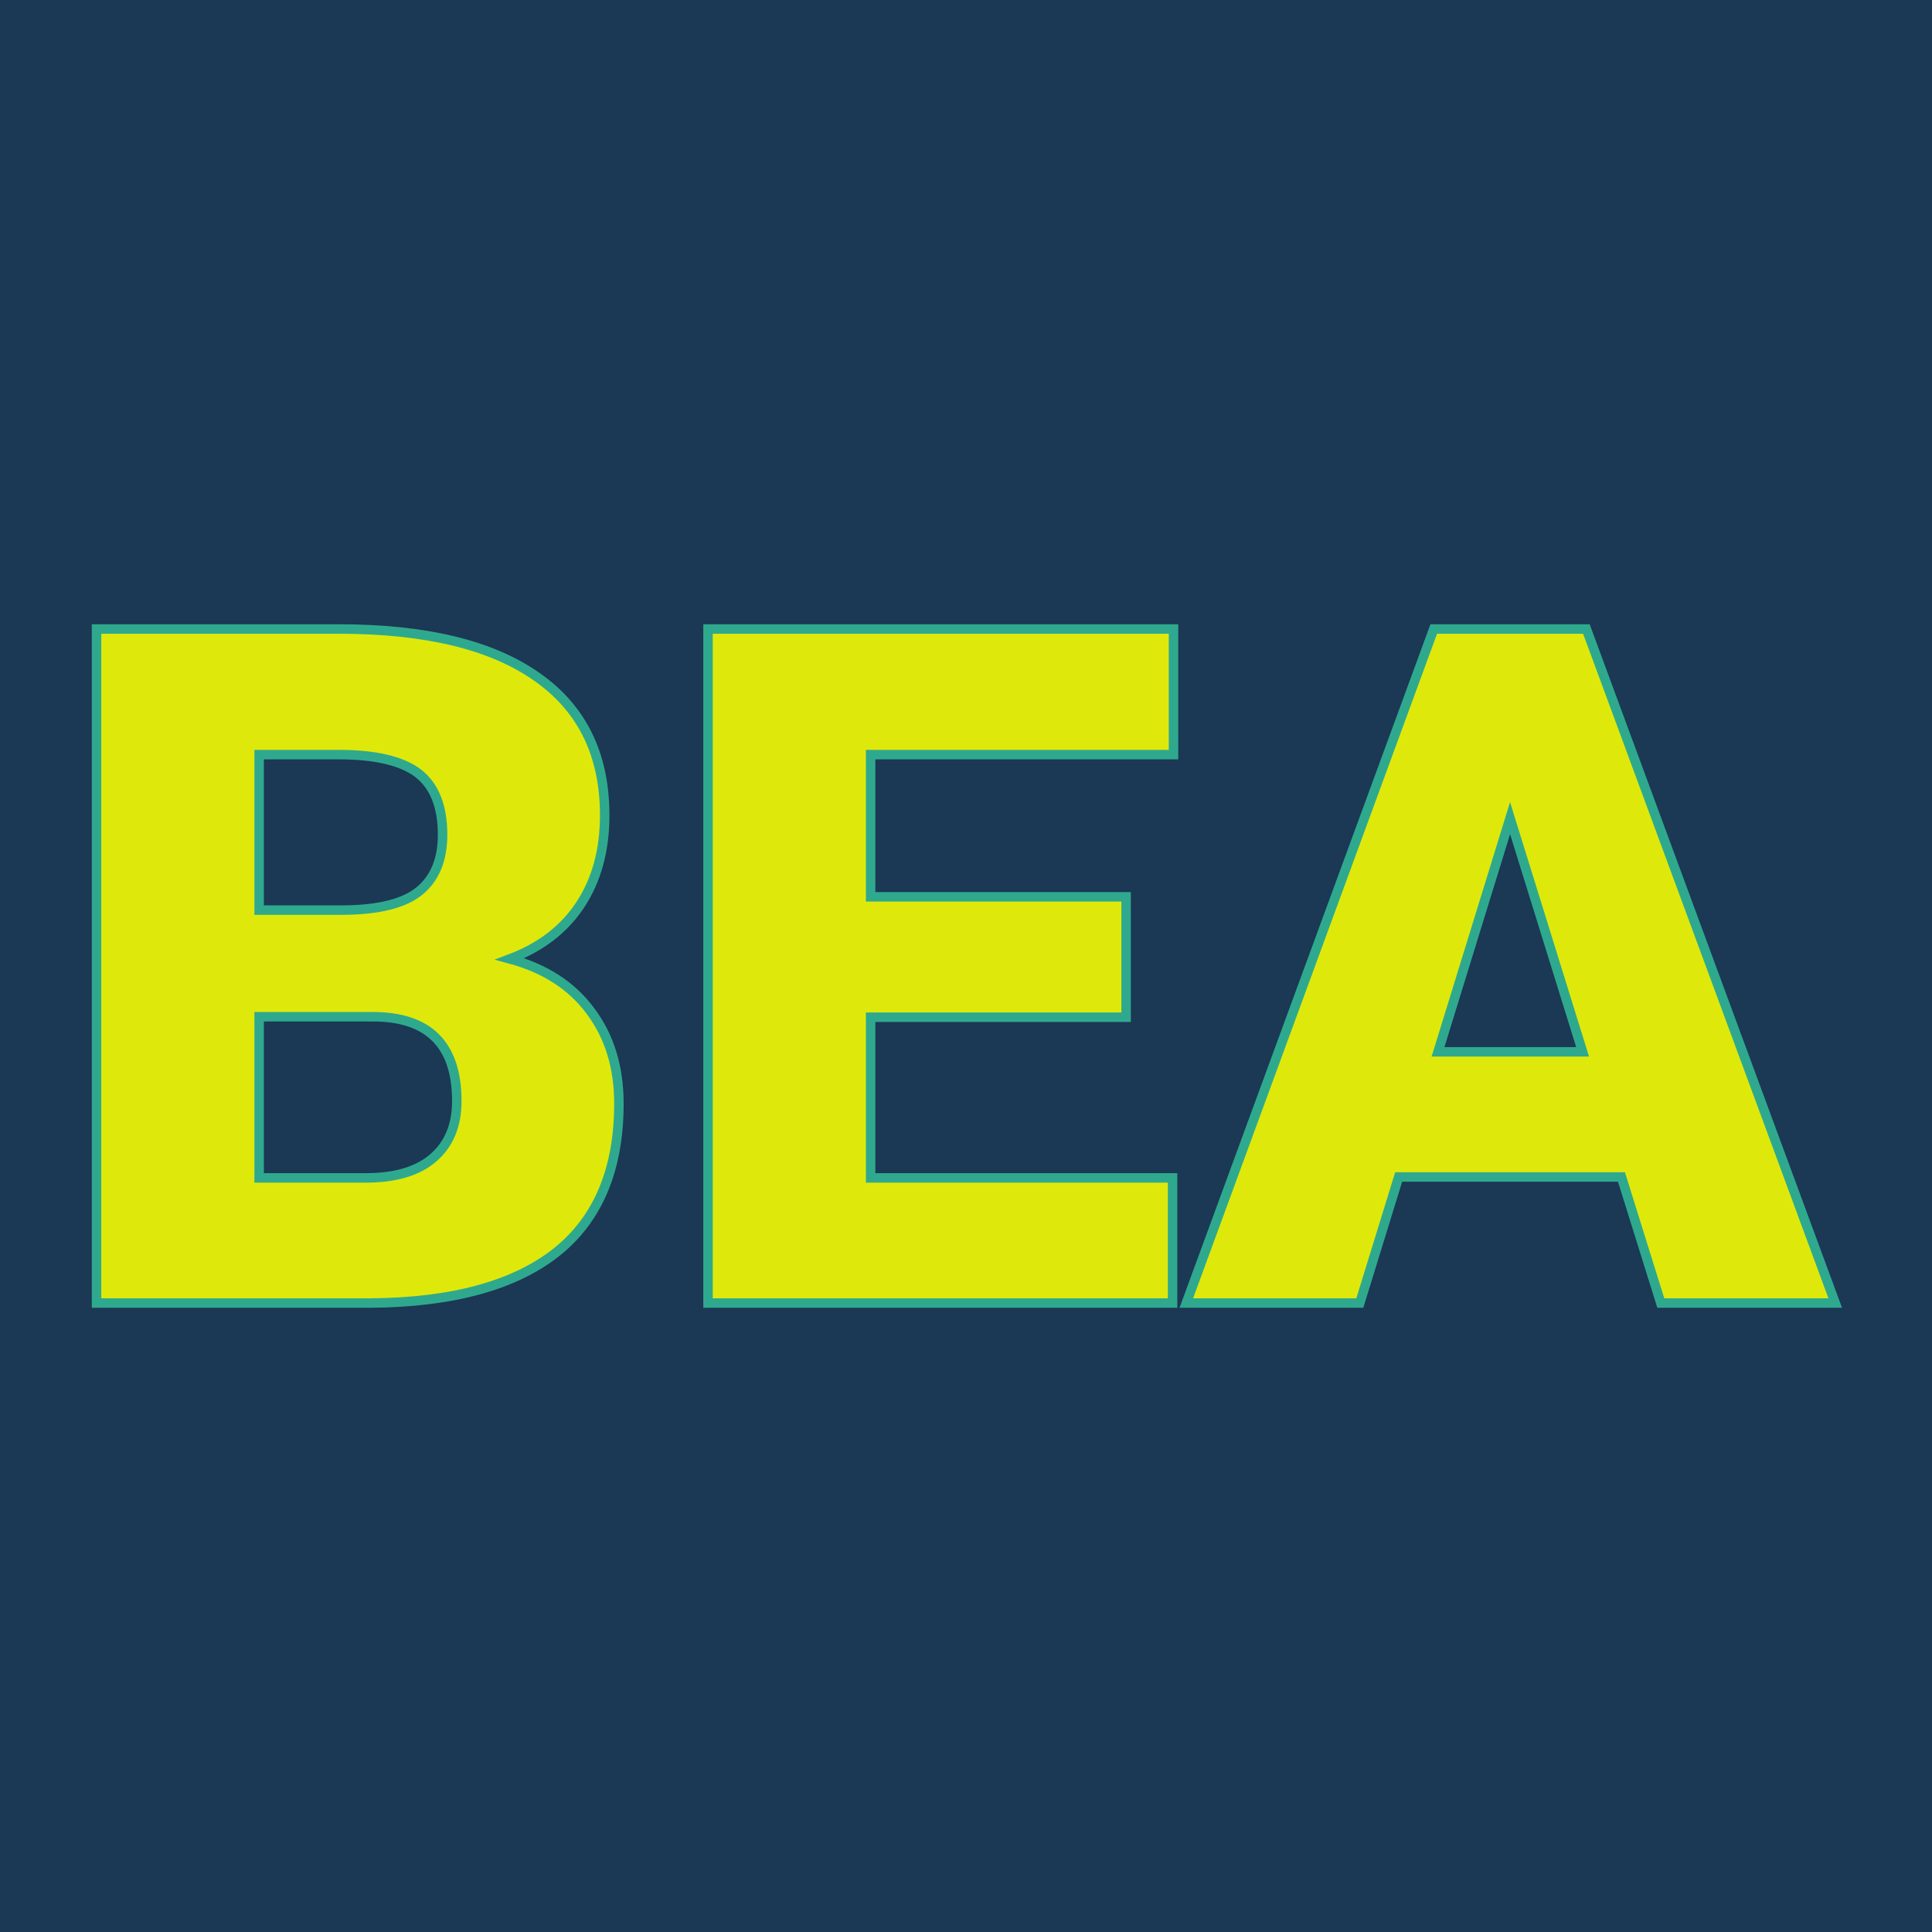 <svg xmlns="http://www.w3.org/2000/svg" version="1.1" xmlns:xlink="http://www.w3.org/1999/xlink" viewBox="0 0 200 200"><rect width="200" height="200" fill="url('#gradient')"></rect><defs><linearGradient id="gradient" gradientTransform="rotate(45 0.5 0.5)"><stop offset="0%" stop-color="#1b3855"></stop><stop offset="100%" stop-color="#1b3855"></stop></linearGradient></defs><g><g fill="#dee90b" transform="matrix(4.907,0,0,4.907,4.744,134.891)" stroke="#2fa98e" stroke-width="0.2"><path d="M6.85 0L1.07 0L1.07-14.22L6.18-14.22Q8.93-14.22 10.36-13.21Q11.79-12.21 11.79-10.29L11.79-10.29Q11.79-9.19 11.28-8.41Q10.77-7.63 9.79-7.26L9.79-7.26Q10.90-6.96 11.49-6.16Q12.09-5.36 12.09-4.21L12.09-4.21Q12.09-2.12 10.77-1.07Q9.44-0.02 6.85 0L6.85 0ZM6.90-6.04L4.50-6.04L4.50-2.64L6.75-2.64Q7.68-2.64 8.17-3.06Q8.67-3.49 8.67-4.26L8.67-4.26Q8.67-6.04 6.90-6.04L6.90-6.04ZM4.50-11.57L4.50-8.29L6.29-8.29Q7.41-8.30 7.89-8.70Q8.37-9.10 8.37-9.88L8.37-9.88Q8.37-10.78 7.85-11.18Q7.33-11.57 6.18-11.57L6.18-11.57L4.50-11.57ZM22.79-8.57L22.79-6.03L17.40-6.03L17.40-2.64L23.77-2.64L23.77 0L13.97 0L13.97-14.22L23.79-14.22L23.79-11.57L17.40-11.57L17.40-8.57L22.79-8.57ZM34.07 0L33.24-2.66L28.54-2.66L27.72 0L24.06 0L29.28-14.22L32.50-14.22L37.75 0L34.07 0ZM30.89-10.23L29.37-5.30L32.42-5.30L30.89-10.23Z"></path></g></g></svg>
